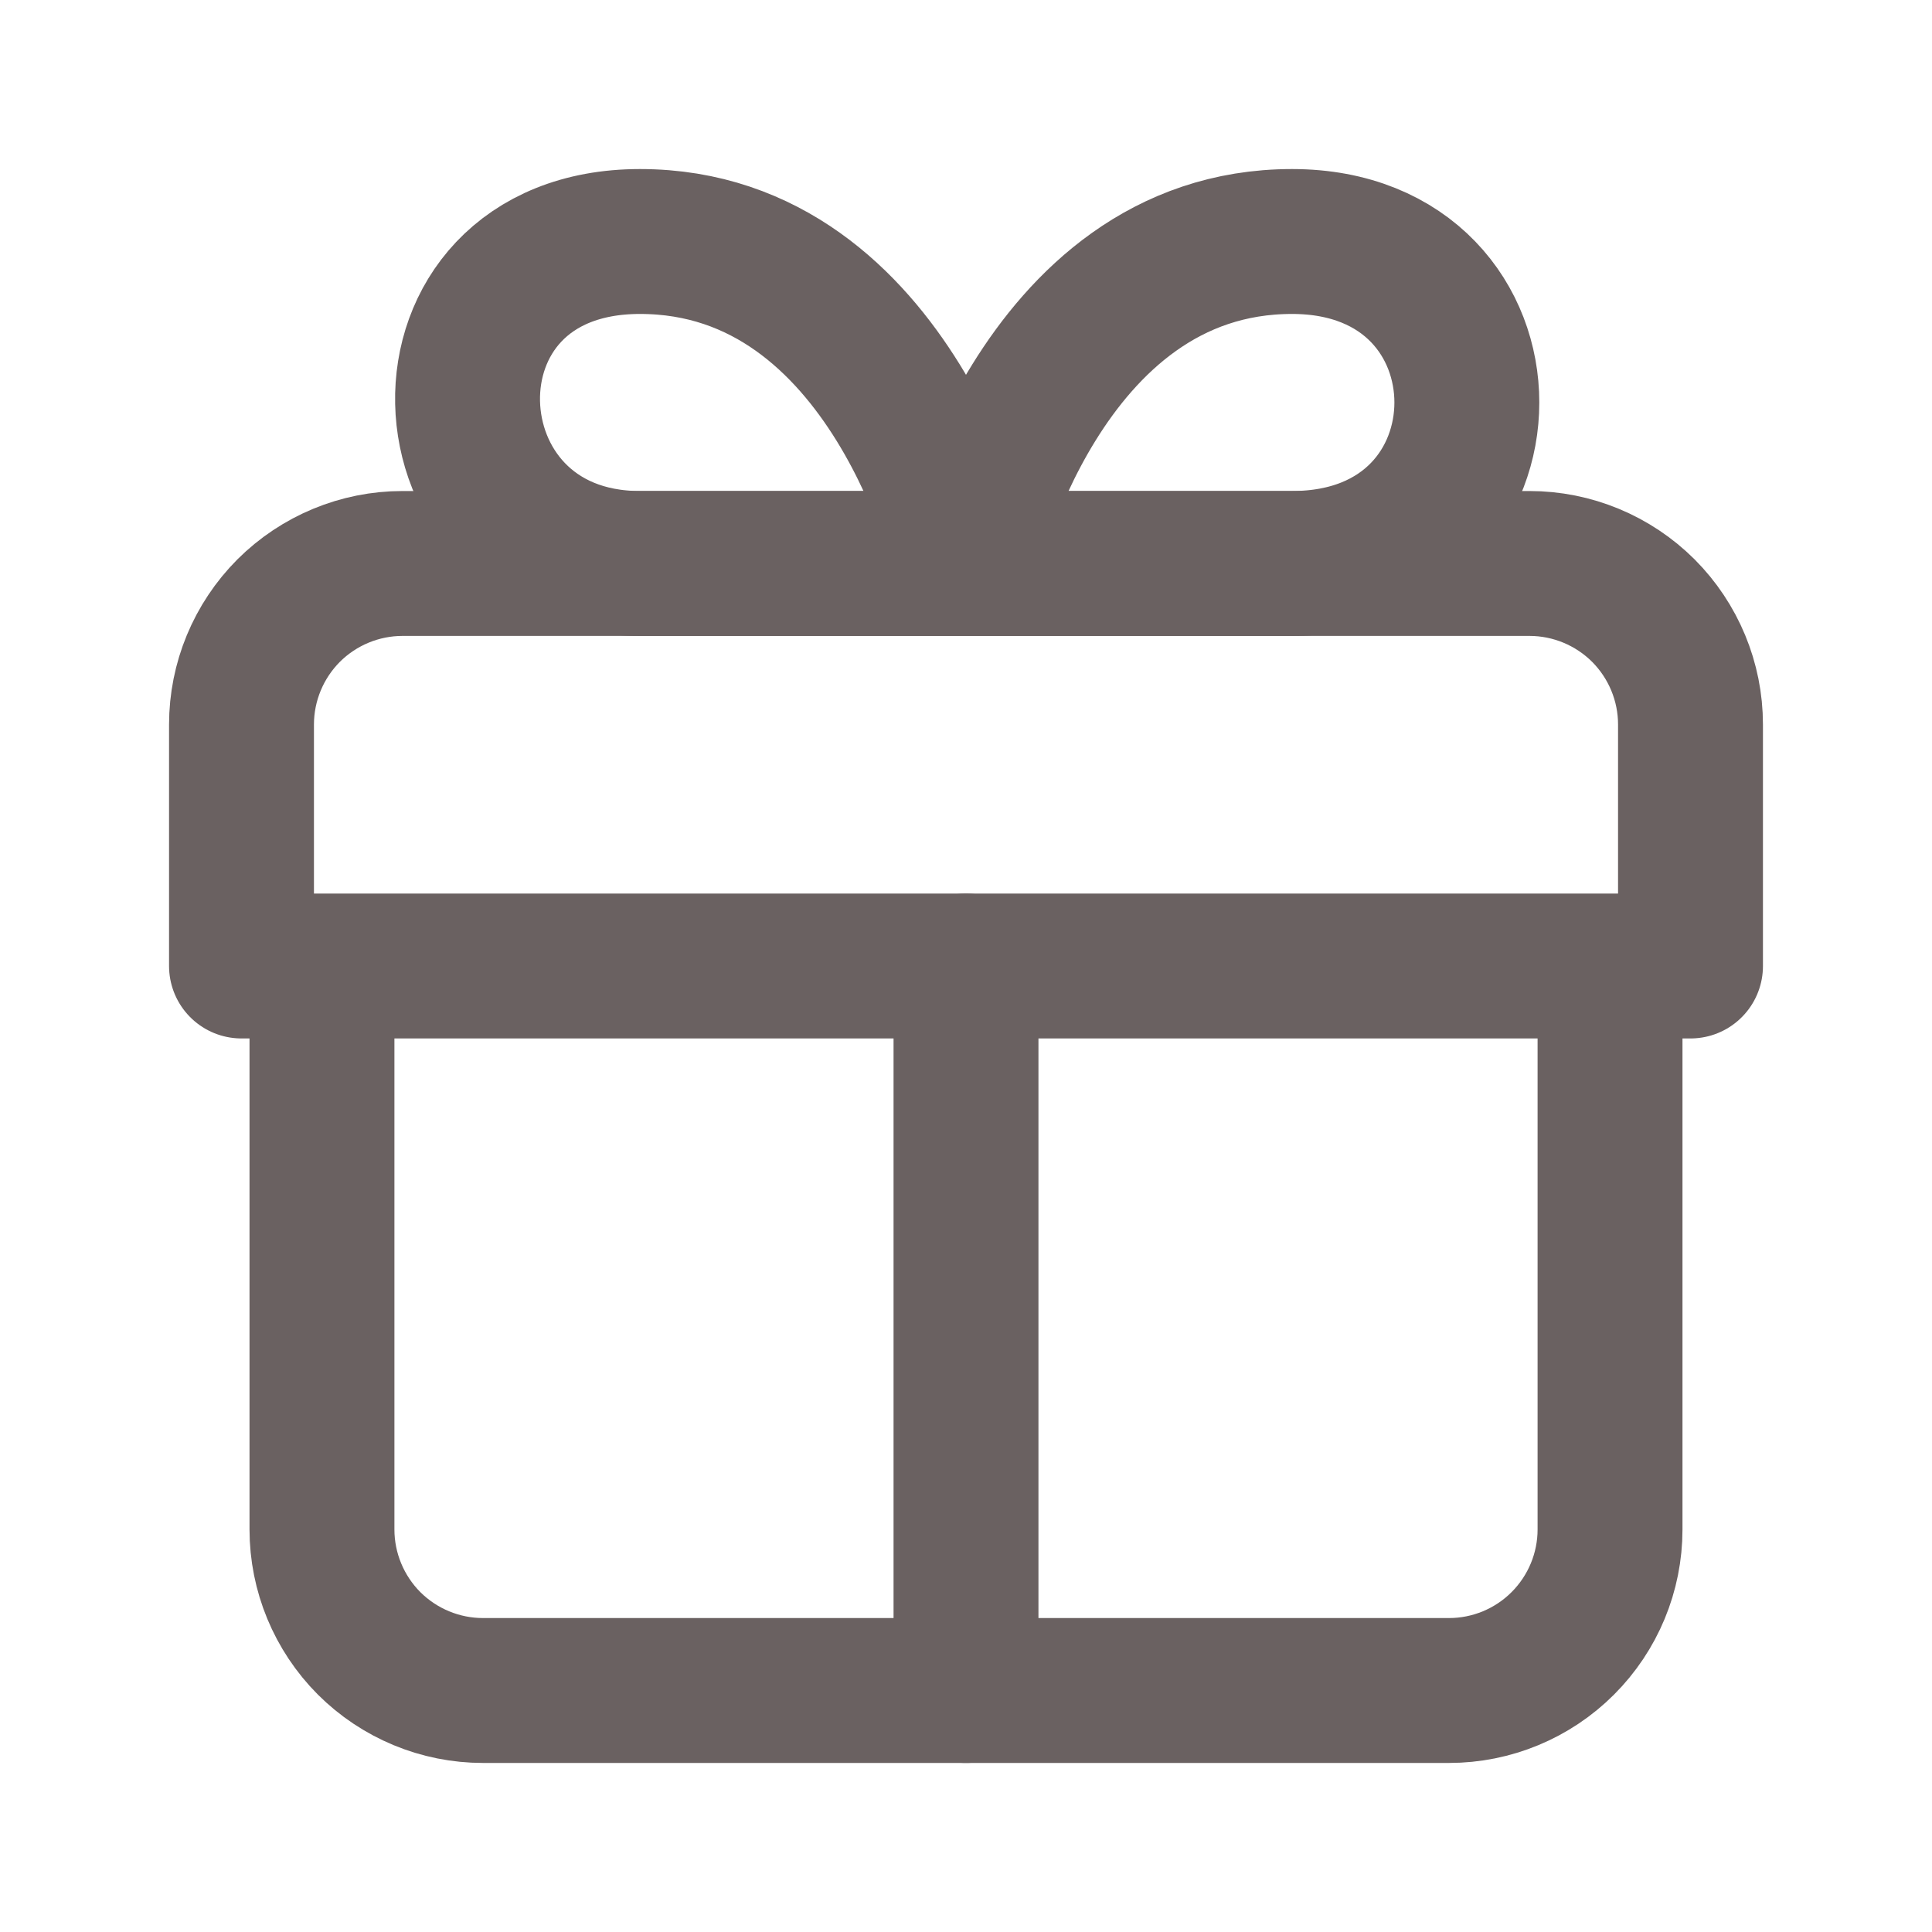<svg width="20" height="20" viewBox="0 0 20 20" fill="none" xmlns="http://www.w3.org/2000/svg">
<path d="M10 17.5V10M10 5.833H6.625C4.316 5.833 4.175 2.5 6.625 2.5C9.25 2.5 10 5.833 10 5.833ZM10 5.833H13.375C15.788 5.833 15.788 2.5 13.375 2.5C10.75 2.5 10 5.833 10 5.833Z" stroke="#6A6161" stroke-width="1.5" stroke-linecap="round" stroke-linejoin="round"/>
<path d="M16.667 10V15.833C16.667 16.275 16.491 16.699 16.178 17.012C15.866 17.324 15.442 17.5 15 17.5H5C4.558 17.5 4.134 17.324 3.821 17.012C3.509 16.699 3.333 16.275 3.333 15.833V10M17.5 10V7.5C17.5 7.058 17.324 6.634 17.012 6.321C16.699 6.009 16.275 5.833 15.833 5.833H4.167C3.725 5.833 3.301 6.009 2.988 6.321C2.676 6.634 2.5 7.058 2.5 7.5V10H17.5Z" stroke="#6A6161" stroke-width="1.5" stroke-linecap="round" stroke-linejoin="round"/>
</svg>
